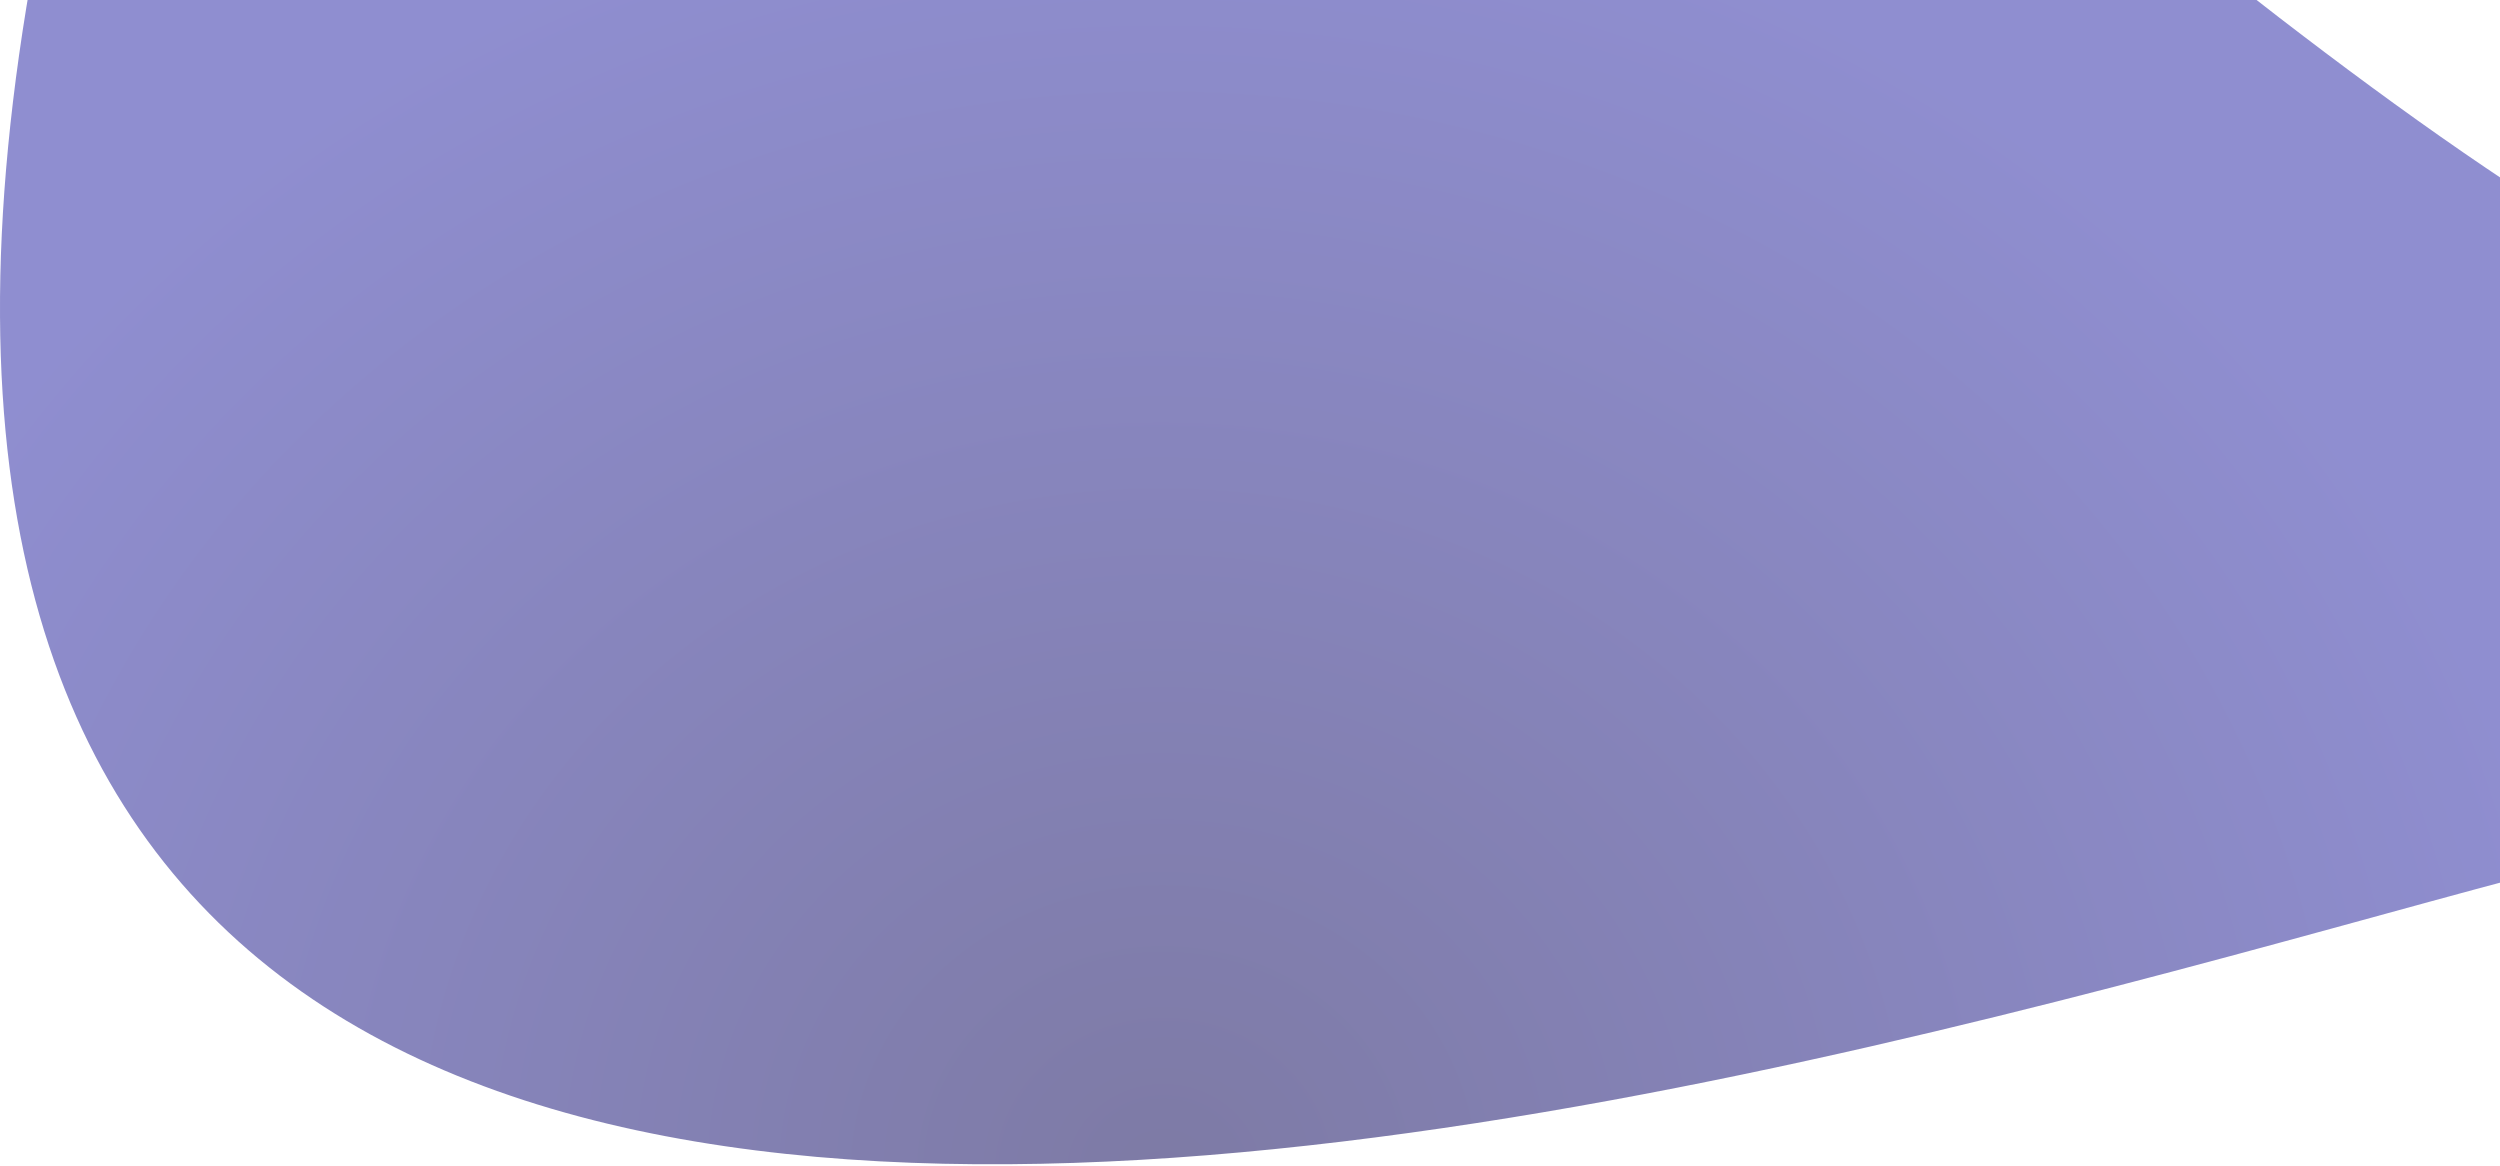 <svg width="851" height="397" viewBox="0 0 851 397" fill="none" xmlns="http://www.w3.org/2000/svg">
<path opacity="0.55" d="M990.573 129.883C970.642 124.559 949.994 116.42 928.759 106.016C758.306 143.276 1010.88 288.979 931.454 284.015C834.114 277.931 -179.074 711.494 27.774 -85.48C182.658 -682.235 618.36 -46.072 928.759 106.016C947.966 101.817 972.544 98.996 1003.57 97.922L1091.92 -119.262C1166.95 -88.844 1509.05 124.658 1117.26 100.323C1072.17 97.523 1034.64 96.847 1003.57 97.922L990.573 129.883Z" fill="url(#paint0_radial_151_23)"/>
<defs>
<radialGradient id="paint0_radial_151_23" cx="0" cy="0" r="1" gradientUnits="userSpaceOnUse" gradientTransform="translate(395.999 399.826) rotate(92.472) scale(446.984 489.276)">
<stop stop-color="#DE42D2"/>
<stop offset="0" stop-color="#130D5B"/>
<stop offset="1" stop-color="#3331A9"/>
</radialGradient>
</defs>
</svg>
